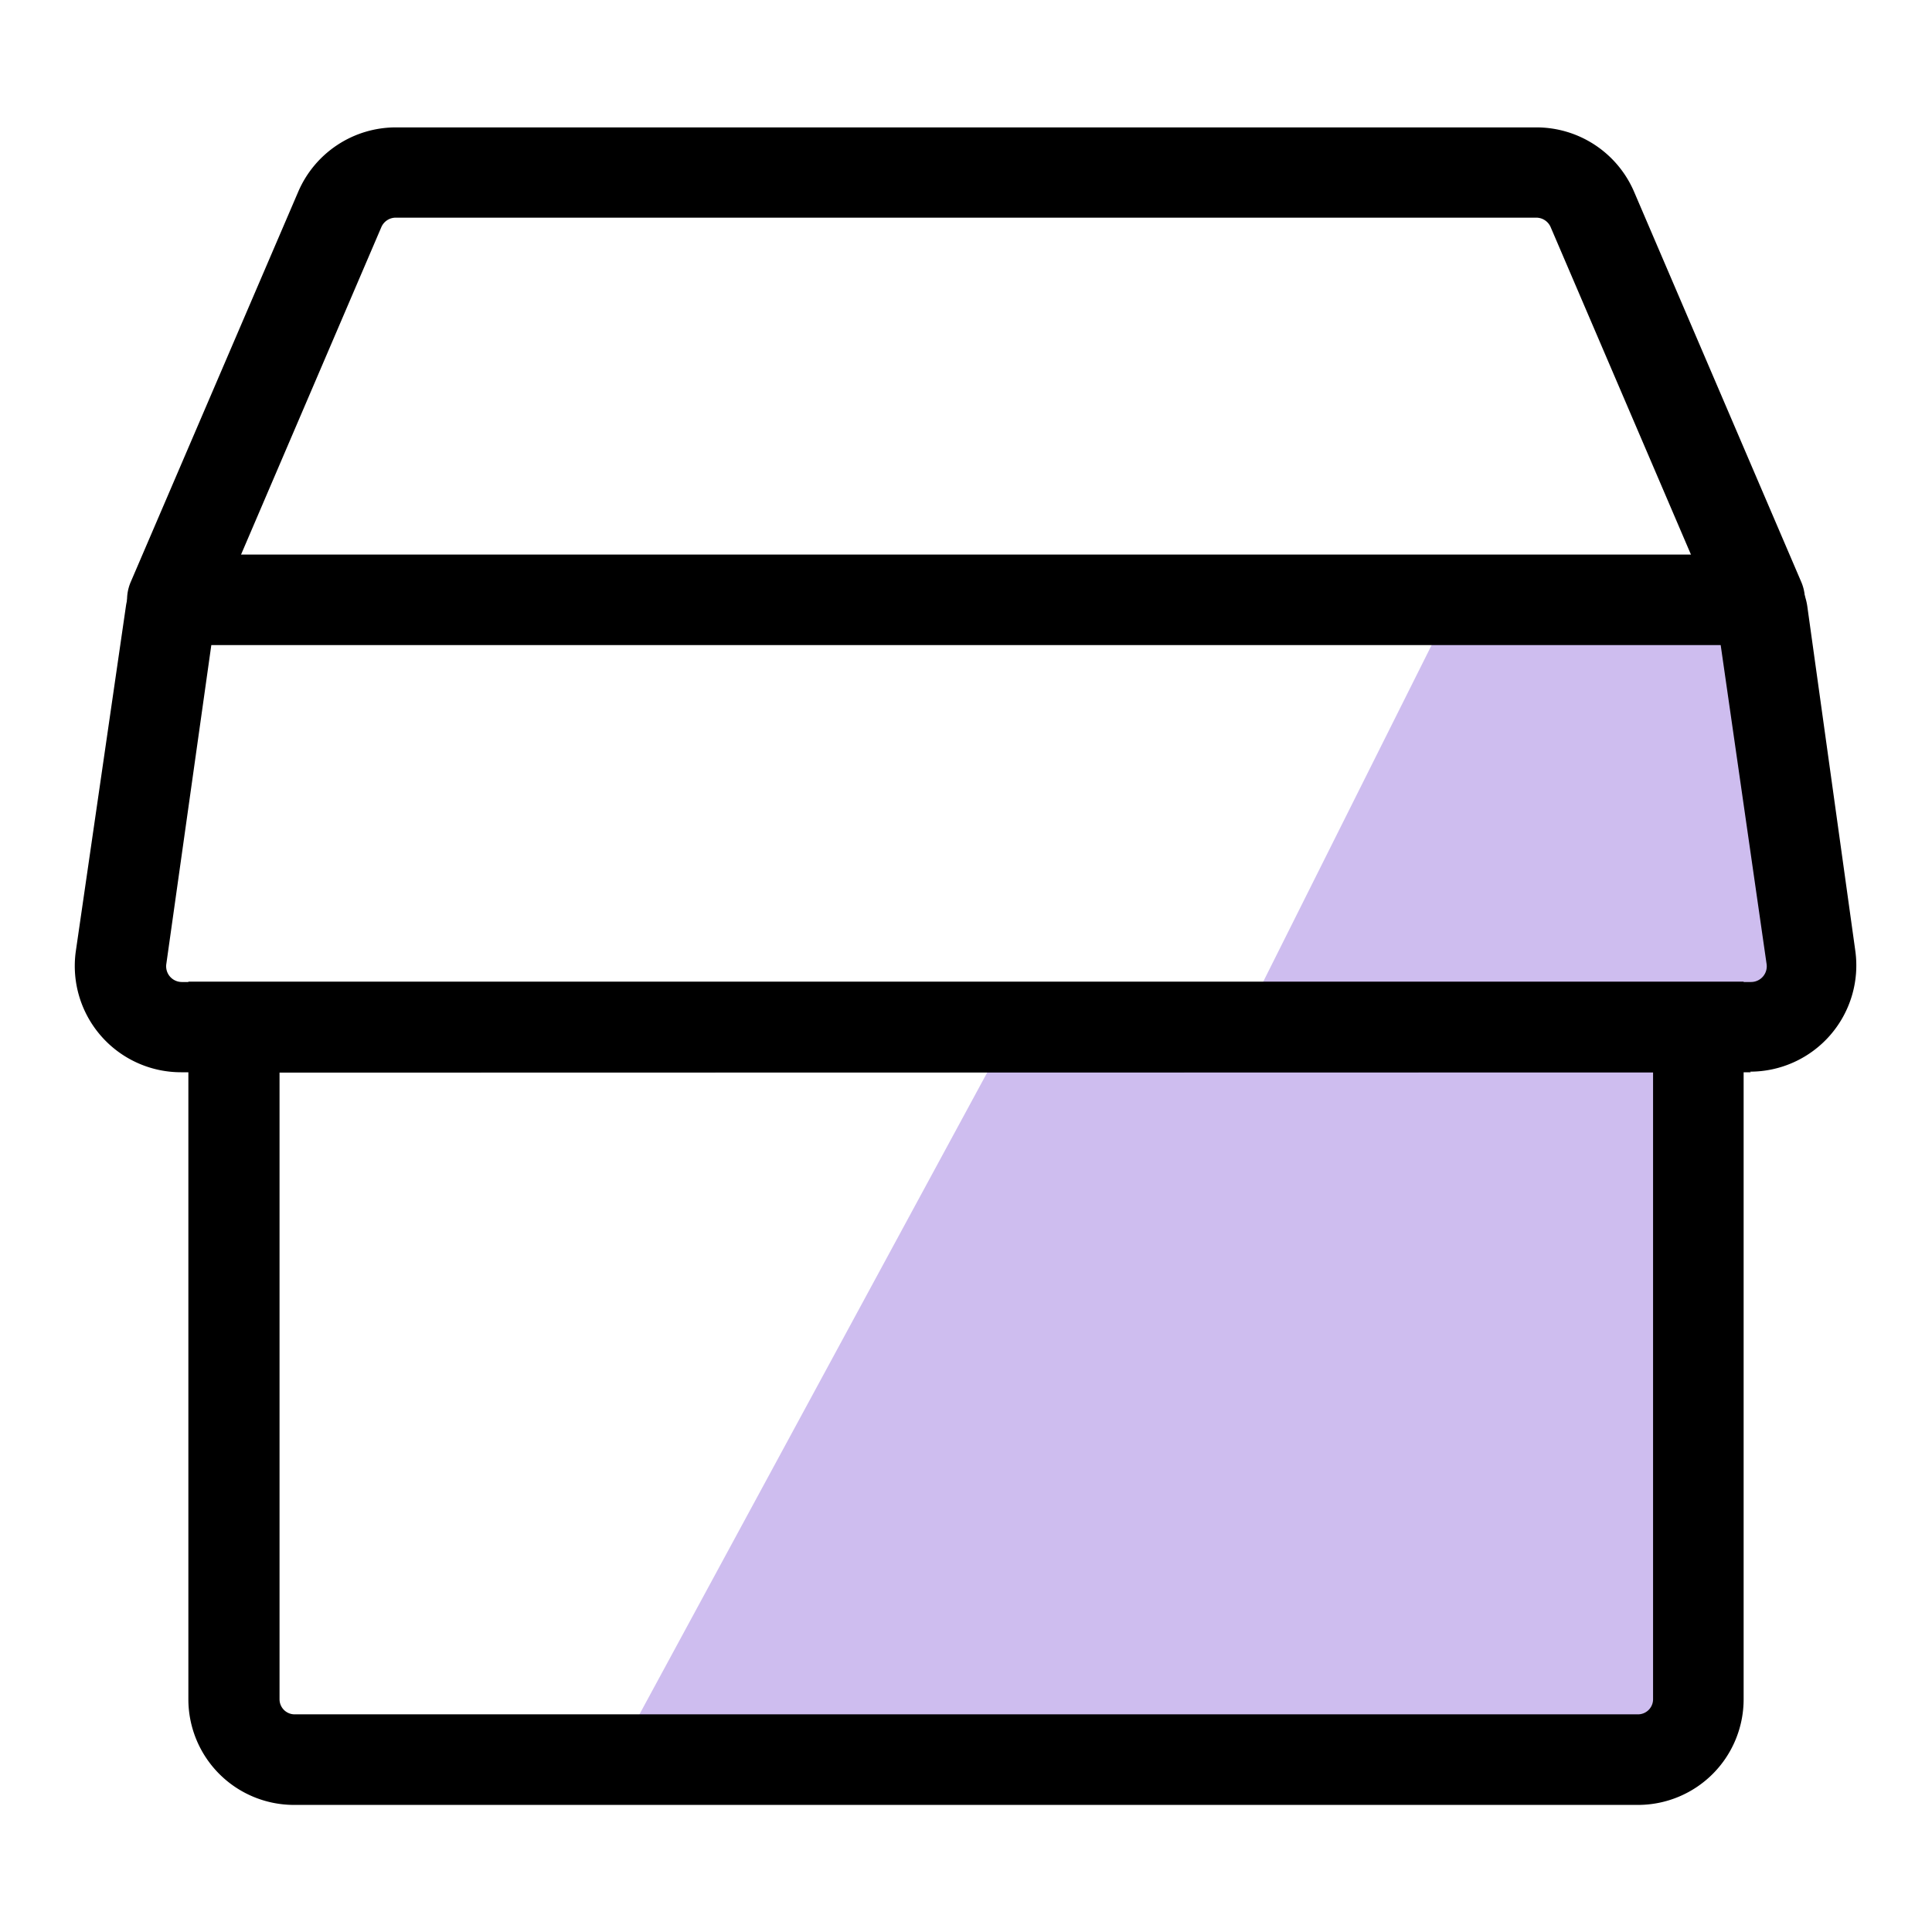 <svg id="Layer_1" data-name="Layer 1" xmlns="http://www.w3.org/2000/svg" viewBox="0 0 64 64"><defs><style>.cls-1{fill:#cebdef;}</style></defs><title>1_</title><polygon class="cls-1" points="58.79 18.86 48.68 18.86 40.59 35.03 58.79 35.03 58.79 18.86"/><polyline class="cls-1" points="20.37 58.29 55.76 58.29 55.76 34.02 33.52 34.02"/><path d="M54.26,59.79H9.74a3.5,3.5,0,0,1-3.5-3.5V32.52H57.76V56.29A3.5,3.5,0,0,1,54.26,59.79Zm-45-24.26V56.29a.5.5,0,0,0,.5.5H54.26a.5.5,0,0,0,.5-.5V35.52Z"/><path d="M58,35.52H6a3.52,3.52,0,0,1-3.49-4L4.17,20.09a2,2,0,0,1,2-1.72h51.7a2,2,0,0,1,2,1.72L61.46,31.5a3.52,3.52,0,0,1-3.49,4ZM7,21.37,5.51,31.93a.52.52,0,0,0,.52.6H58a.52.52,0,0,0,.52-.6L57,21.37Zm49.85-.85h0Zm-49.73,0h0Z"/><path d="M58.29,21.37a1.5,1.5,0,0,1-1.38-.91L51.37,7.53a.52.52,0,0,0-.48-.32H13.11a.52.52,0,0,0-.48.32L7.09,20.46a1.5,1.5,0,1,1-2.76-1.18L9.88,6.35a3.52,3.52,0,0,1,3.24-2.13H50.89a3.52,3.52,0,0,1,3.24,2.13l5.54,12.93a1.5,1.5,0,0,1-1.38,2.09Z"/></svg>